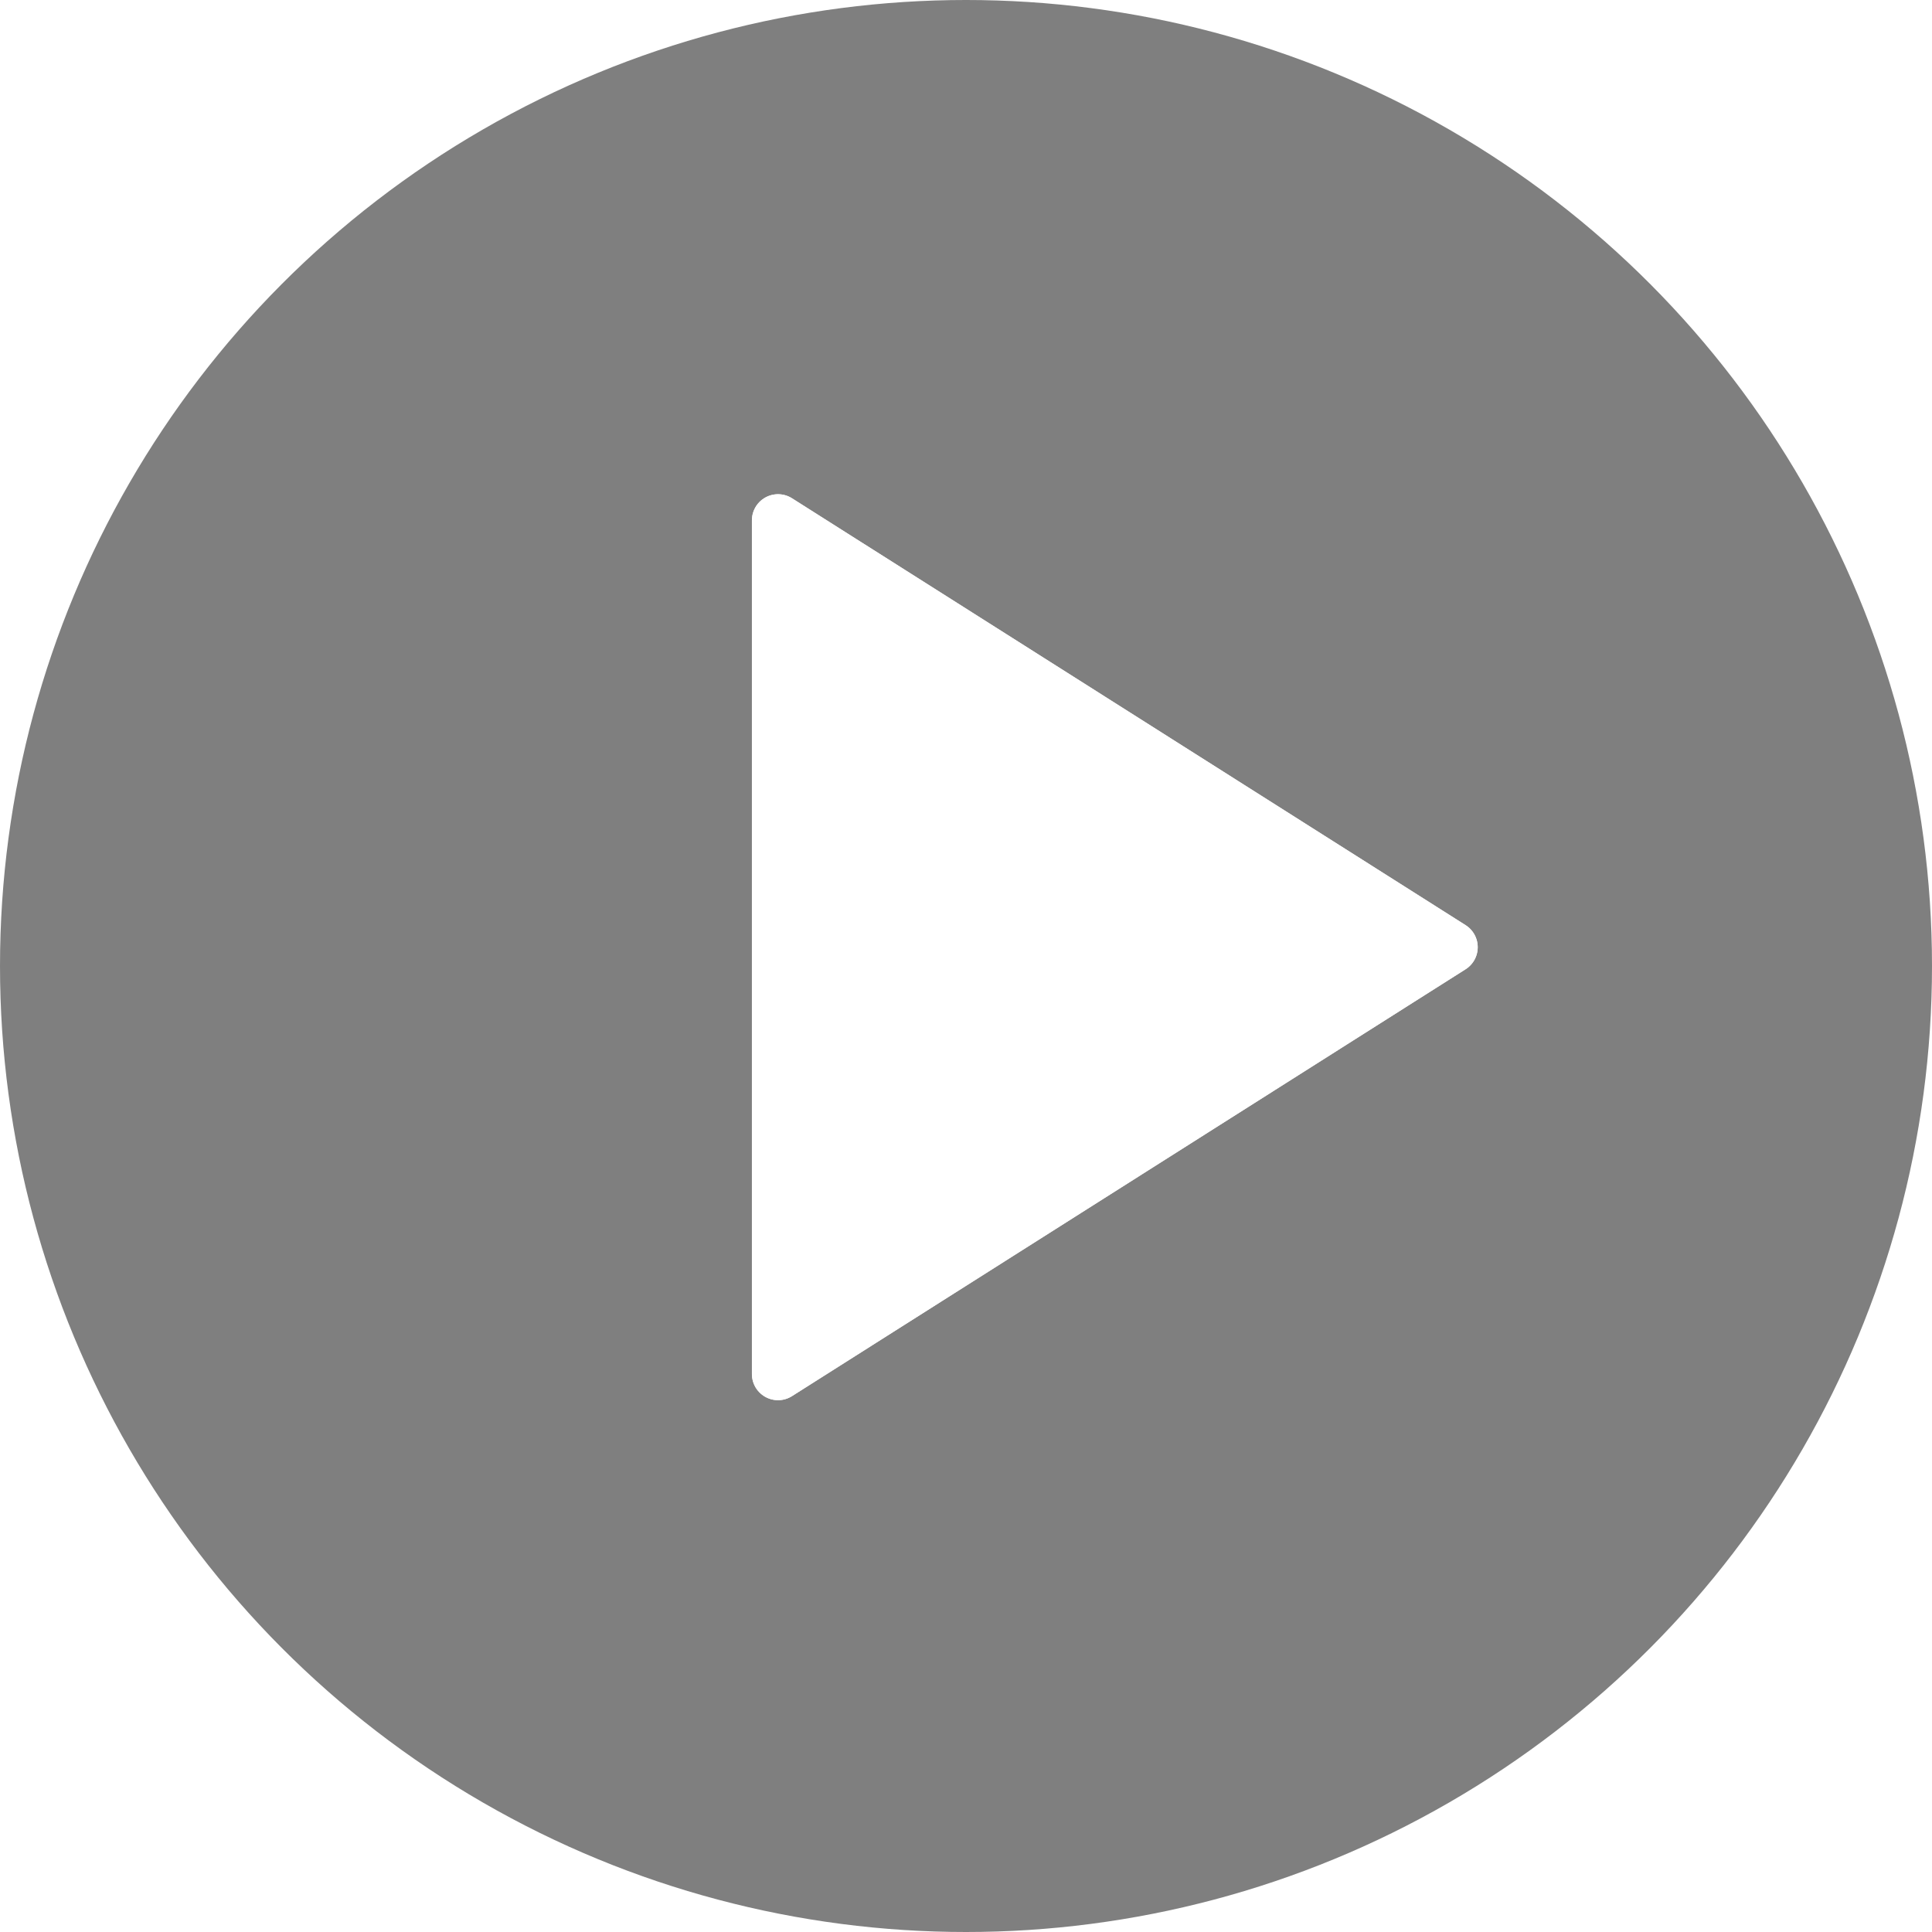 <svg xmlns="http://www.w3.org/2000/svg" id="Play_Icon" data-name="Play Icon" xmlns:xlink="http://www.w3.org/1999/xlink" viewBox="0 0 148 148">
  <title>Play Icon</title>
  <defs>
    <style>
      .cls-1 { opacity: 0.5; } .cls-2 { fill: #fff; stroke: #fff; stroke-linejoin: round; stroke-width: 4px; fill-rule: evenodd; filter: url(#filter); }
    </style>
    <filter id="filter" width="124" height="138" x="2048" y="206" filterUnits="userSpaceOnUse">
      <feOffset result="offset" in="SourceAlpha"/>
      <feGaussianBlur result="blur" stdDeviation="5.66"/>
      <feFlood result="flood" flood-color="#202020" flood-opacity=".2"/>
      <feComposite result="composite" operator="in" in2="blur"/>
      <feBlend result="blend" in="SourceGraphic"/>
    </filter>
  </defs>
  <circle id="Ellipse_3_copy" cx="74" cy="74" r="74" data-name="Ellipse 3 copy" class="cls-1"/>
  <g fill="#fff" transform="translate(-2024 -202)" filter="url(#filter)">
    <path id="Play_Icon_copy" fill="inherit" stroke="inherit" d="M2083.6 241.86l51.6 32.7-51.6 32.7v-65.4z" data-name="Play Icon copy" class="cls-2" filter="none"/>
  </g>
  <use fill="none" stroke="#fff" transform="translate(-2024 -202)" xlink:href="#Play_Icon_copy" filter="none"/>
</svg>
